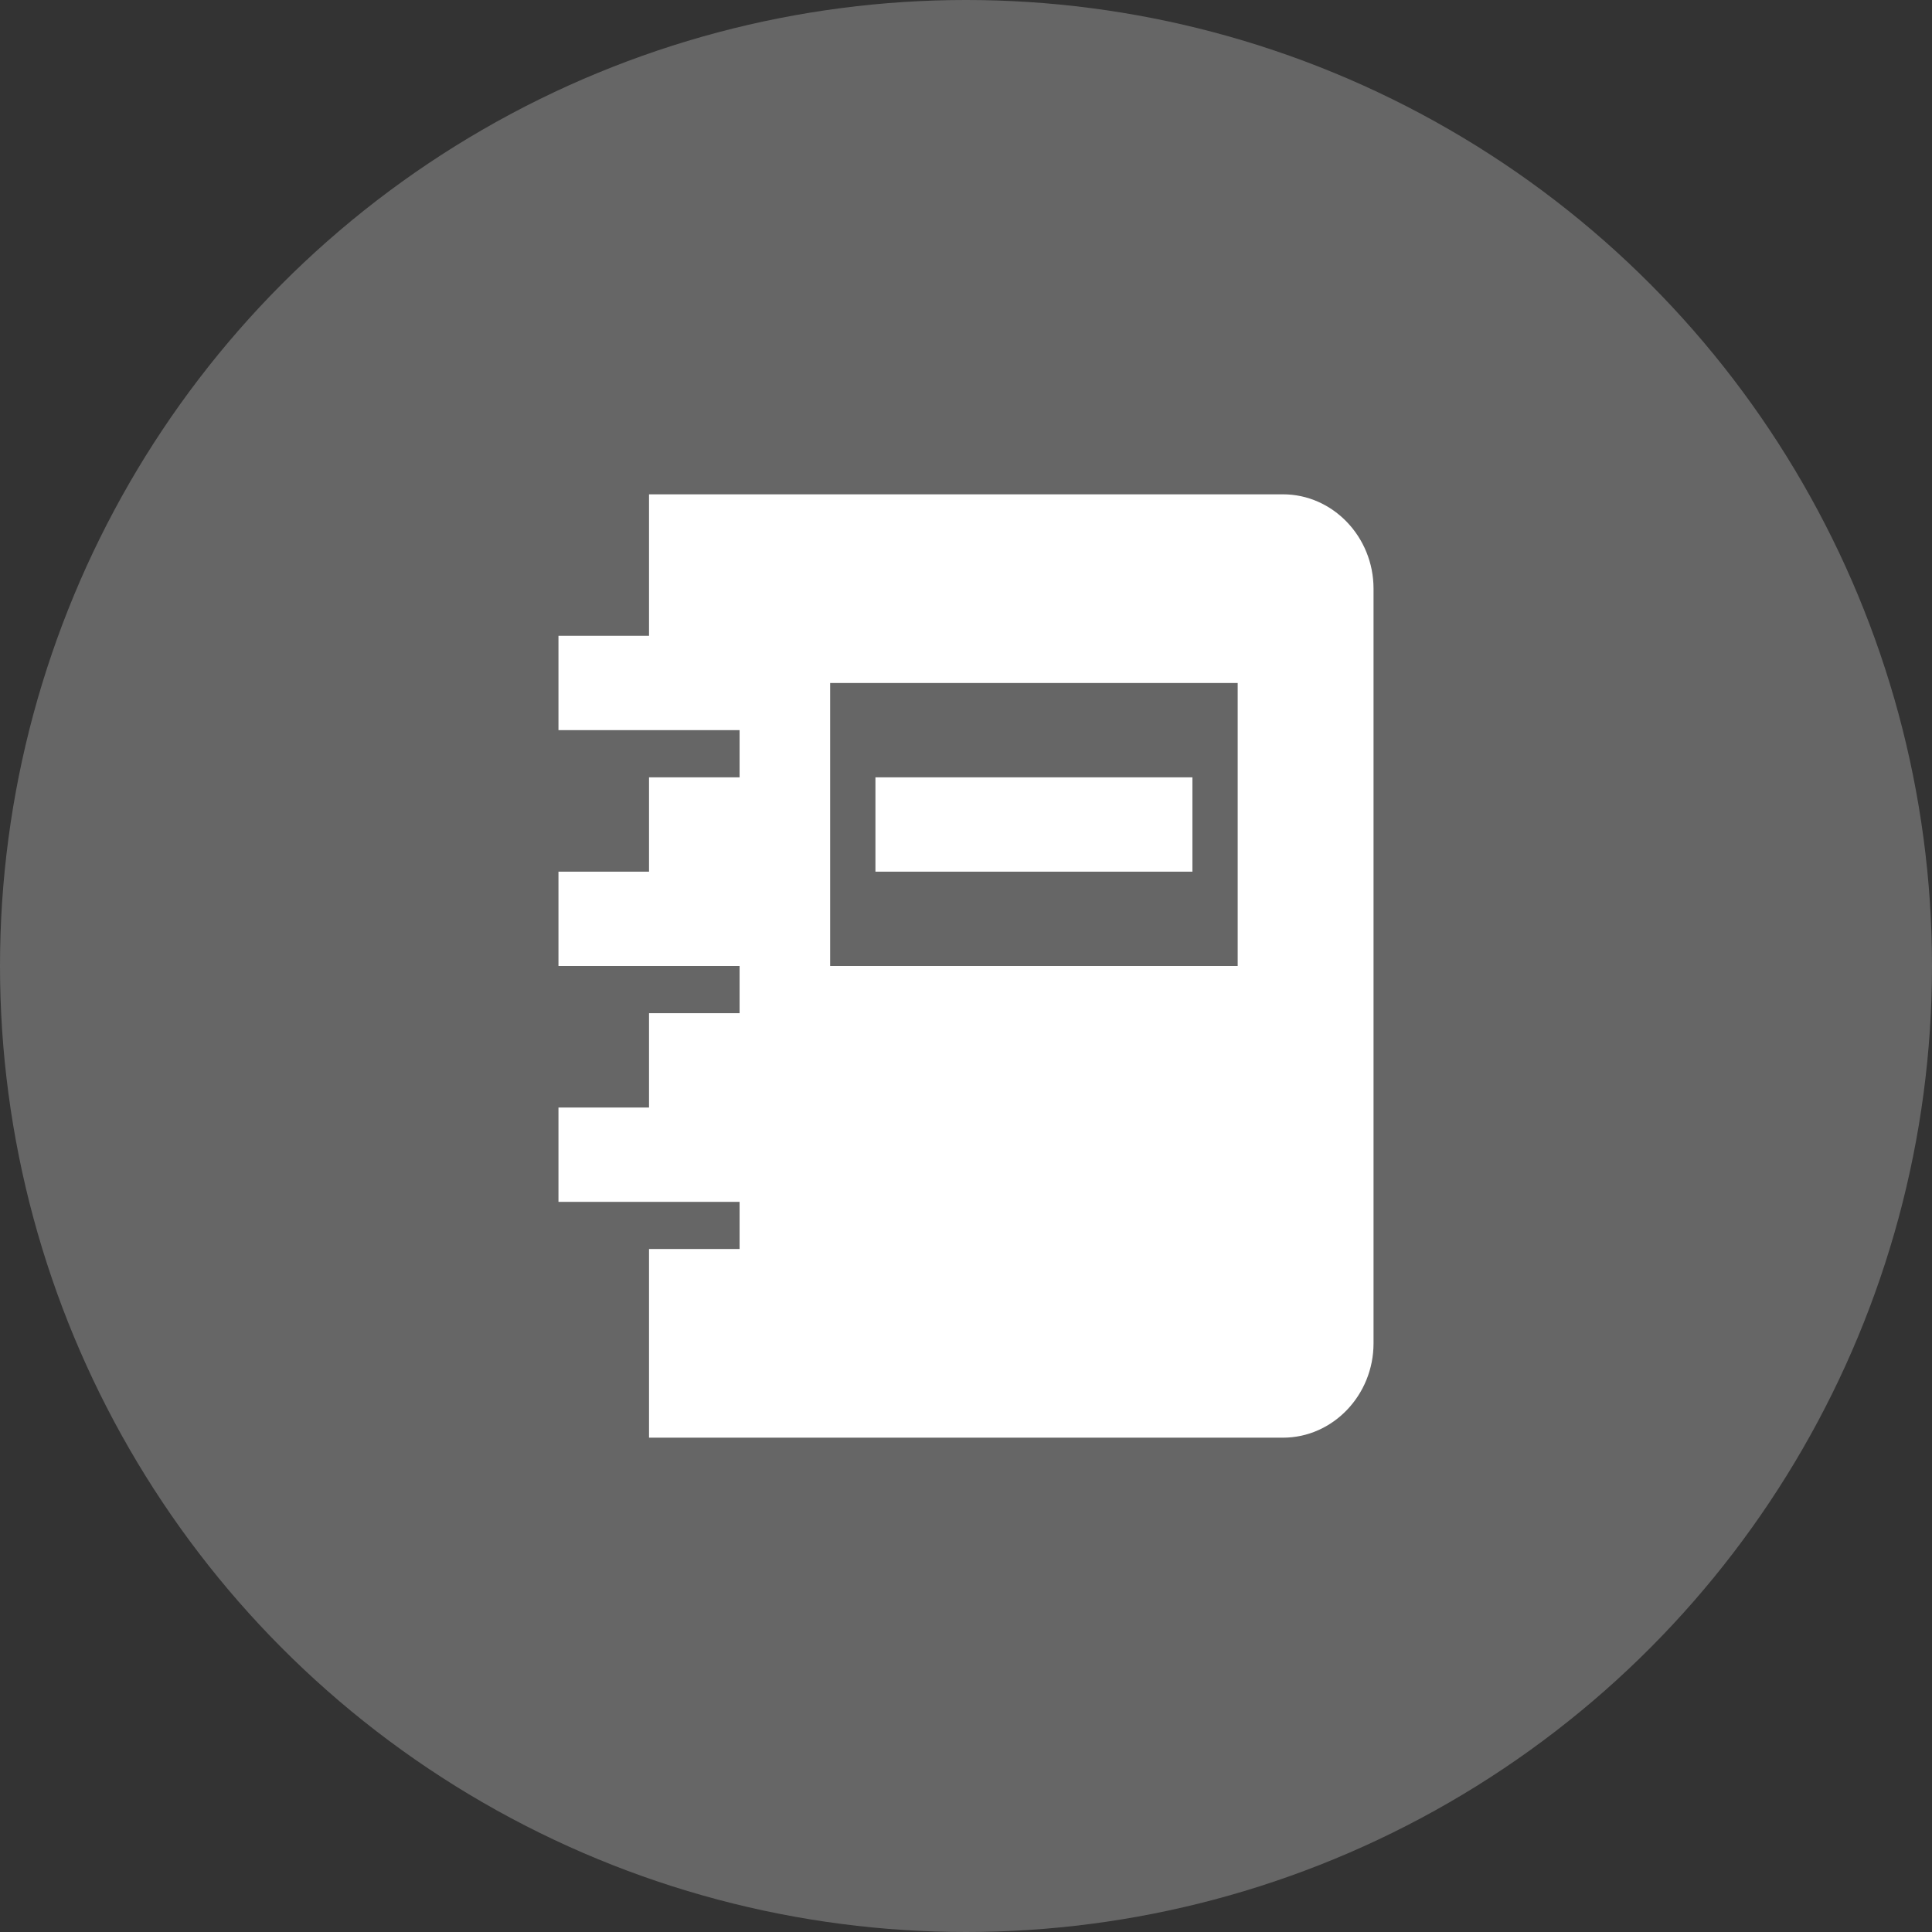 <?xml version="1.0" encoding="utf-8"?>
<!-- Generator: Adobe Illustrator 21.0.2, SVG Export Plug-In . SVG Version: 6.00 Build 0)  -->
<svg version="1.2" baseProfile="tiny" id="Capa_1" xmlns="http://www.w3.org/2000/svg" xmlns:xlink="http://www.w3.org/1999/xlink"
	 x="0px" y="0px" viewBox="0 0 1024 1024" xml:space="preserve">
<rect x="0" y="0" width="1024" height="1024" fill="#333333" stroke="none"/>
<circle fill="#666666" cx="512" cy="512" r="512"/>
<path fill="#FFFFFF" d="M344,262v75h-48v50h48h48v25h-48v50h-48v50h48h48v25h-48v50h-48v50h48h48v25h-48v100h336
	c26.4,0,48-22.5,48-50V312c0-27.5-21.6-50-48-50H344z M440,362h216v150H440V362z M464,412v50h168v-50H464z"/>
</svg>
